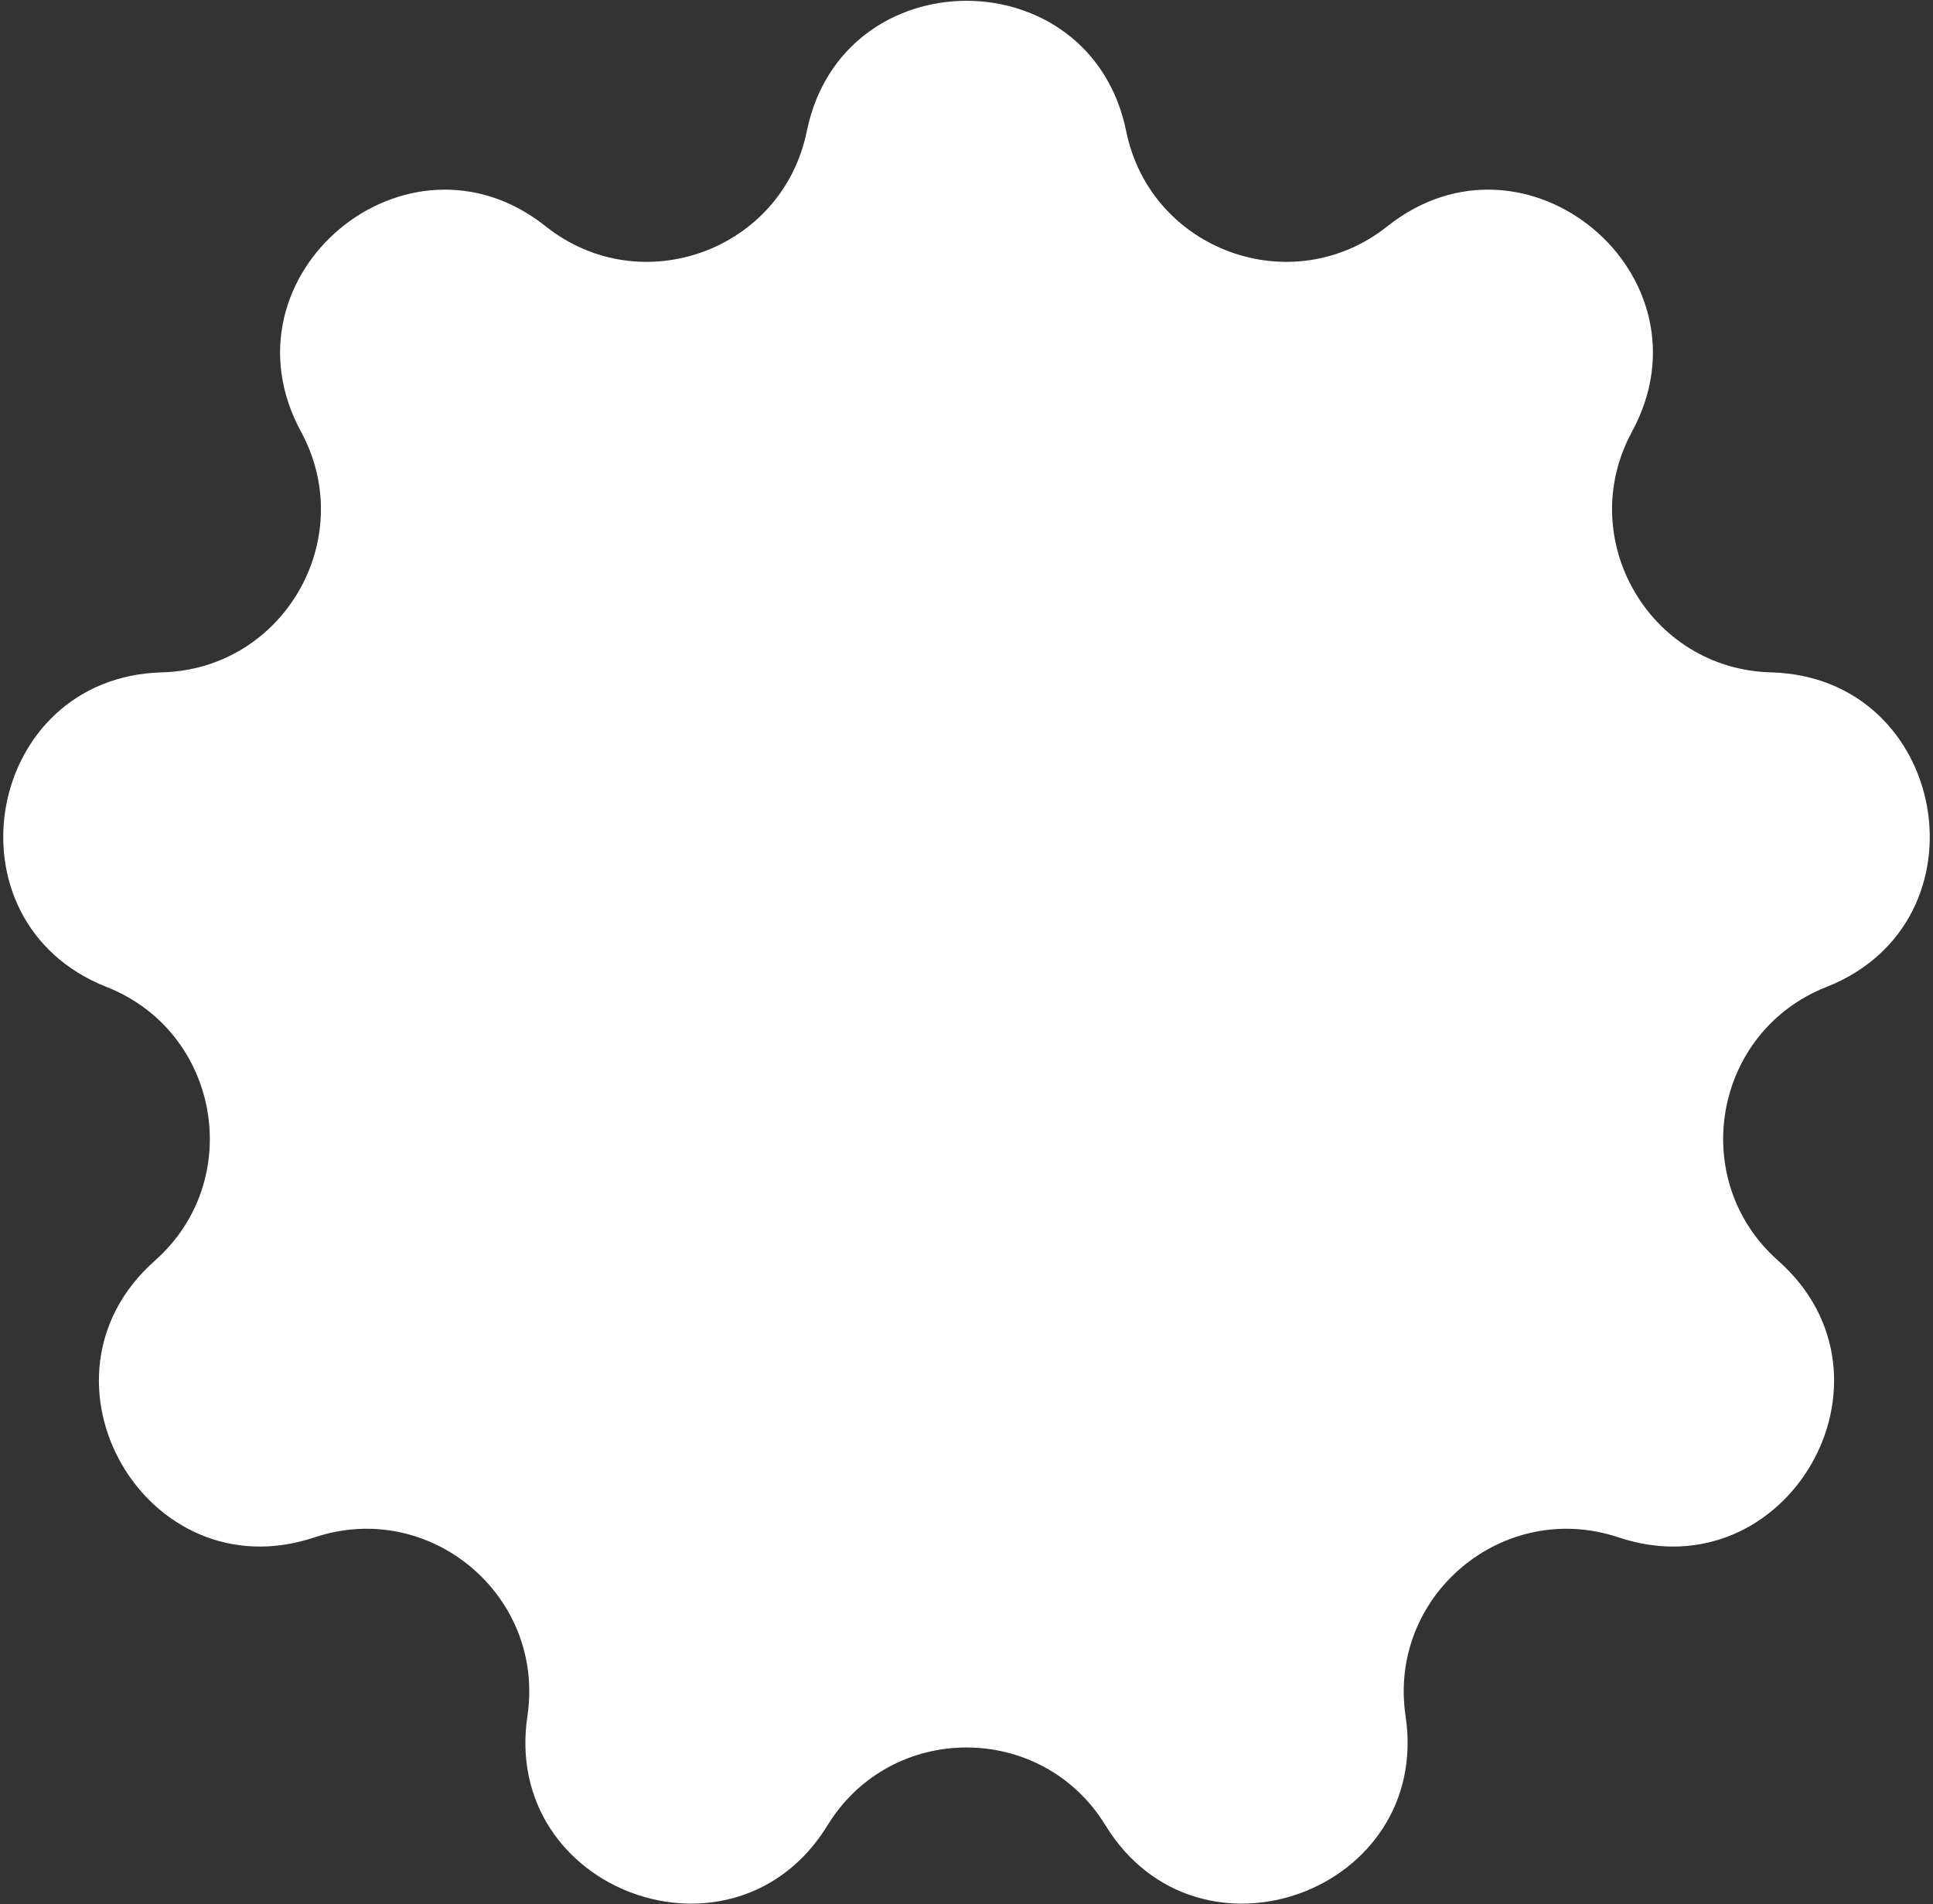 <svg width="397" height="391" viewBox="0 0 397 391" fill="none" xmlns="http://www.w3.org/2000/svg">
<rect x="0" y="0" width="397" height="391" fill="#333333" stroke="none"/>
<path d="M165.7 26.952C172.98 -8.767 224.02 -8.767 231.3 26.952C236.289 51.434 265.37 62.019 284.929 46.471C313.465 23.788 352.564 56.596 335.18 88.638C323.265 110.599 338.739 137.4 363.716 138.062C400.157 139.028 409.02 189.294 375.107 202.665C351.863 211.83 346.489 242.307 365.197 258.869C392.491 283.032 366.971 327.235 332.397 315.679C308.7 307.759 284.993 327.651 288.678 352.364C294.055 388.419 246.092 405.876 227.035 374.8C213.974 353.5 183.026 353.5 169.965 374.8C150.908 405.876 102.945 388.419 108.322 352.364C112.007 327.651 88.3 307.759 64.603 315.679C30.029 327.235 4.509 283.032 31.803 258.869C50.511 242.307 45.137 211.83 21.893 202.665C-12.02 189.294 -3.157 139.028 33.284 138.062C58.261 137.4 73.735 110.599 61.82 88.638C44.436 56.596 83.535 23.788 112.071 46.471C131.63 62.019 160.711 51.434 165.7 26.952Z" fill="white"/>
</svg>
